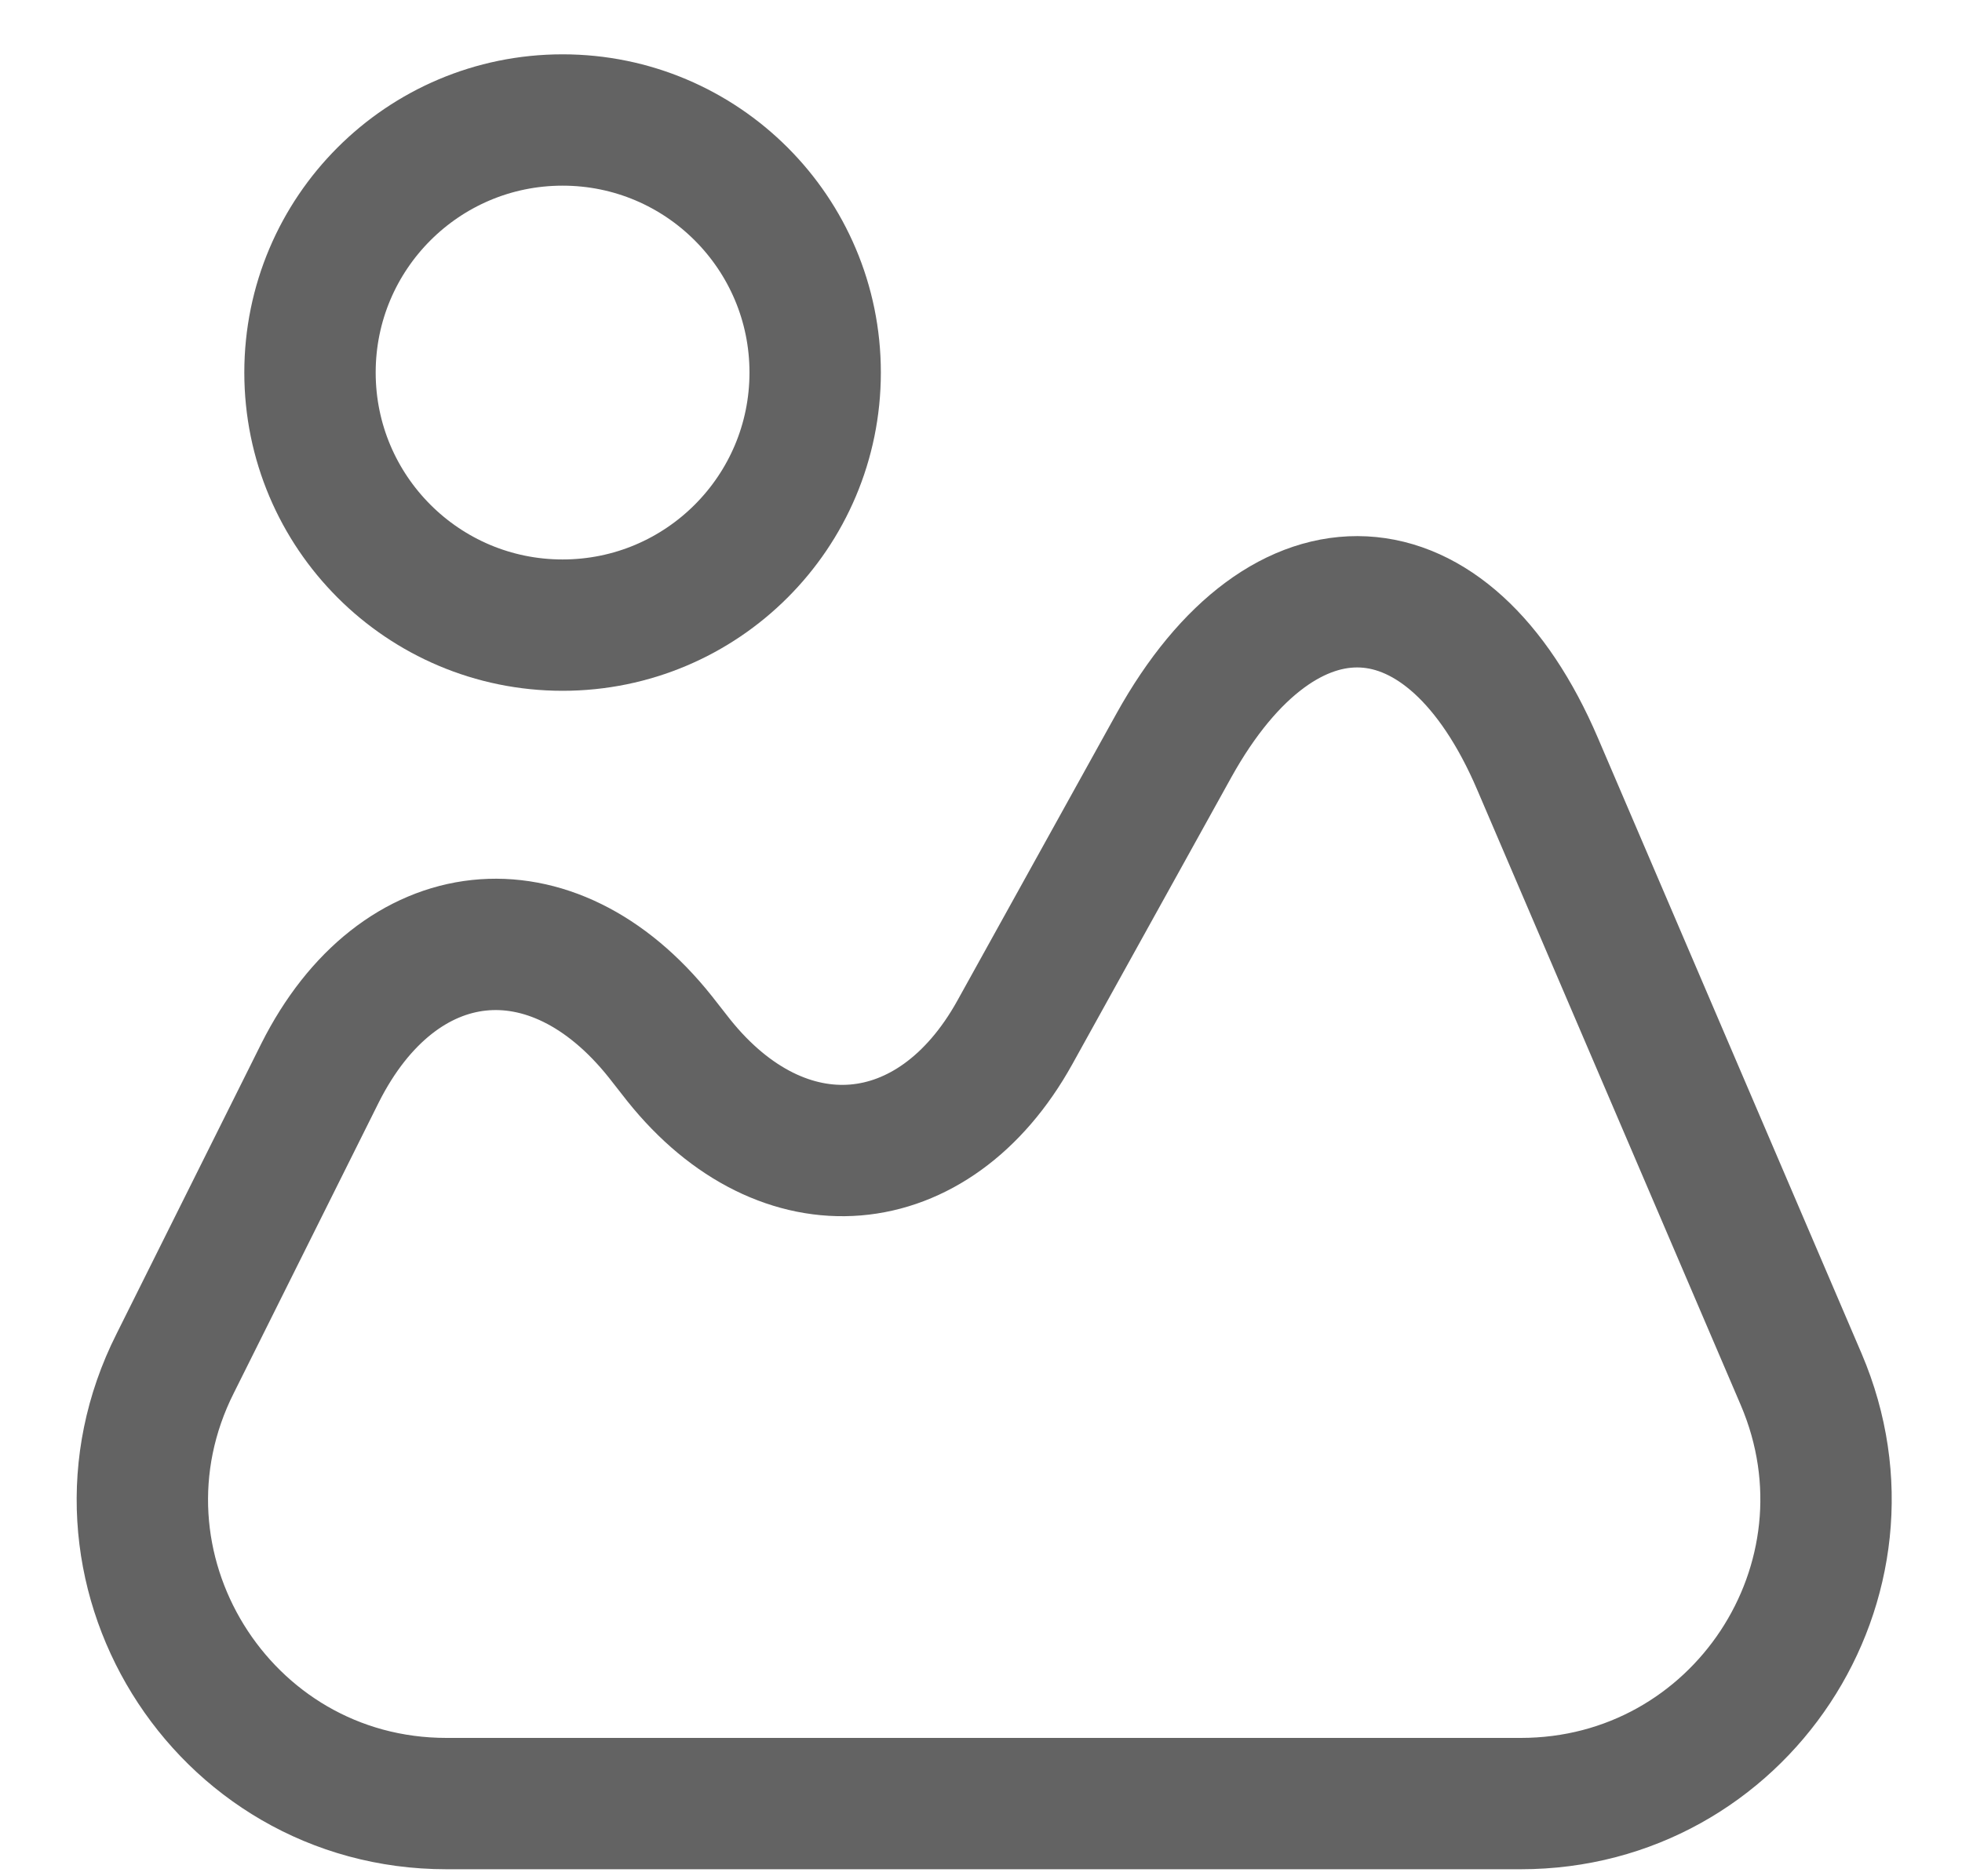 <svg width="23" height="22" viewBox="0 0 23 22" fill="none" xmlns="http://www.w3.org/2000/svg">
<path d="M21.115 16.174L18.025 8.958C16.979 6.51 15.054 6.412 13.761 8.741L11.896 12.107C10.948 13.815 9.181 13.963 7.957 12.433L7.74 12.156C6.467 10.557 4.67 10.755 3.752 12.581L2.054 15.986C0.86 18.355 2.587 21.148 5.233 21.148H17.828C20.394 21.148 22.122 18.533 21.115 16.174Z" stroke="#636363" stroke-width="1.54" stroke-linecap="round" stroke-linejoin="round"/>
<path d="M6.595 7.33C8.23 7.33 9.556 6.004 9.556 4.368C9.556 2.733 8.23 1.407 6.595 1.407C4.96 1.407 3.634 2.733 3.634 4.368C3.634 6.004 4.96 7.33 6.595 7.33Z" stroke="#636363" stroke-width="1.54" stroke-linecap="round" stroke-linejoin="round"/>
</svg>

